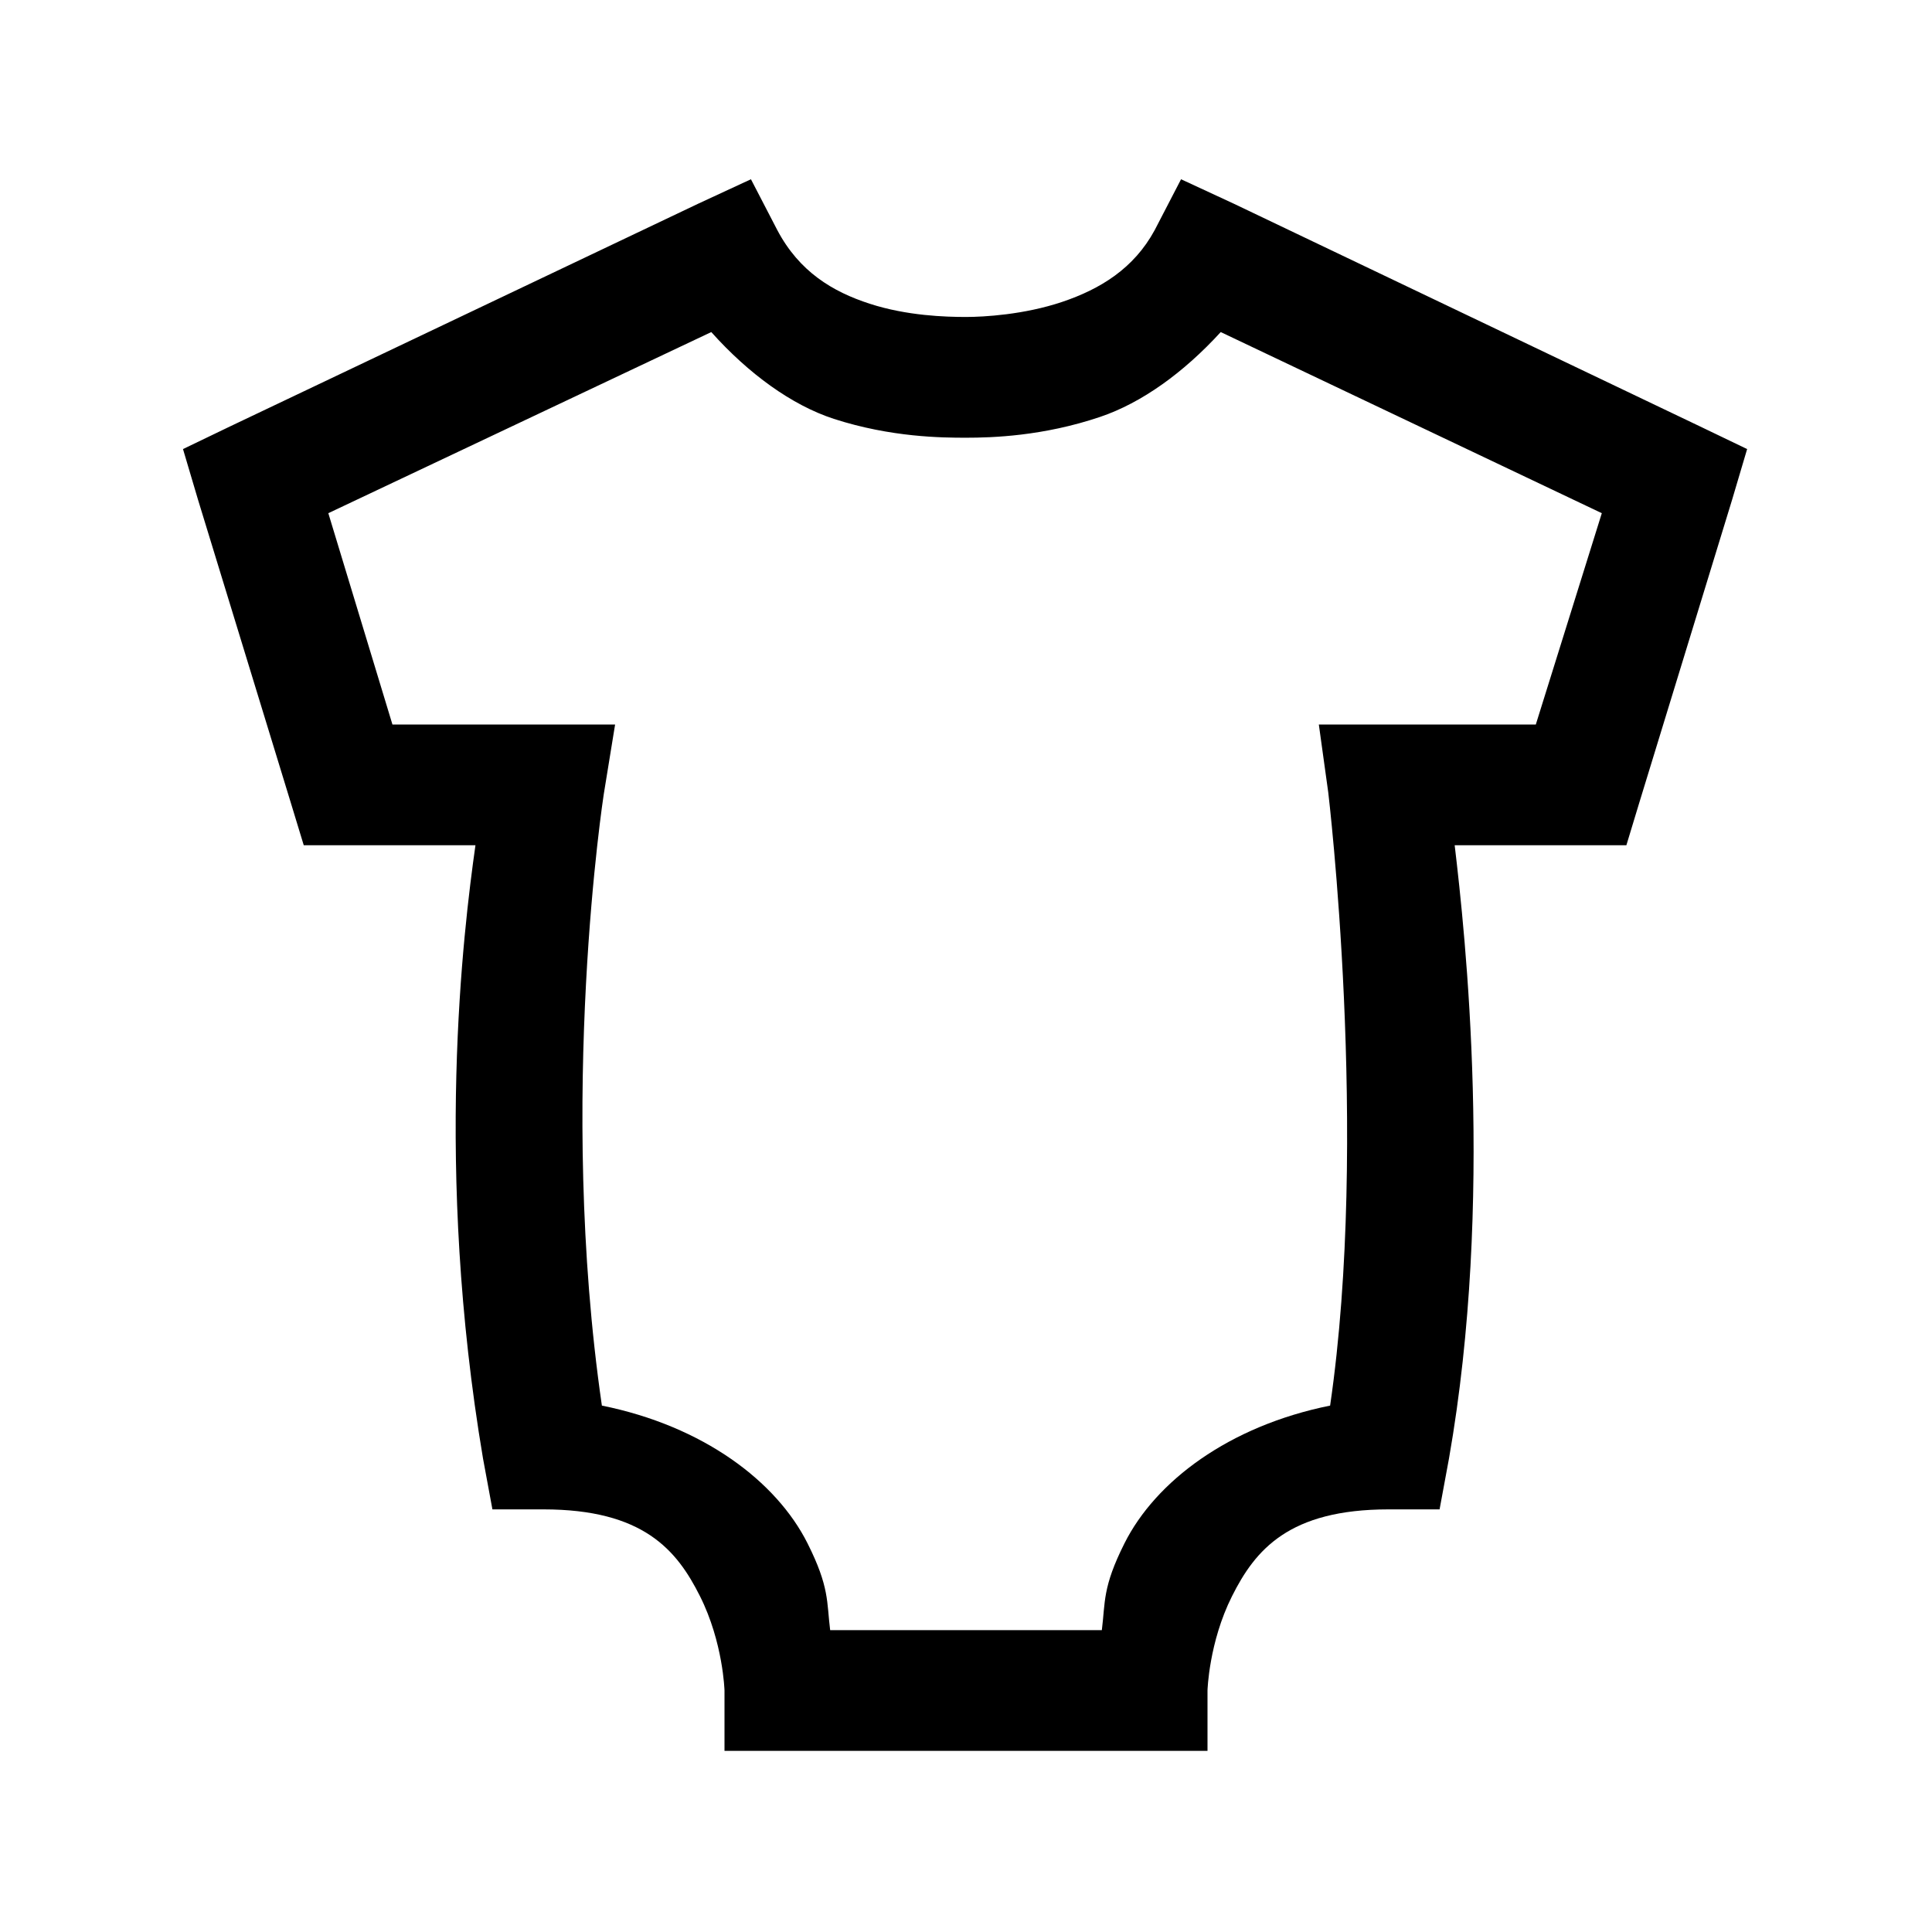 <?xml version="1.0" encoding="utf-8"?>
<svg xmlns="http://www.w3.org/2000/svg" viewBox="0 0 32 32" fill="#000000"><path style="text-indent:0;text-align:start;line-height:normal;text-transform:none;block-progression:tb;-inkscape-font-specification:Sans" d="M 12.438 2.969 L 11.562 3.375 L 3.812 7.062 L 3.031 7.438 L 3.281 8.281 L 4.812 13.281 L 5.031 14 L 5.781 14 L 7.875 14 C 7.674 15.417 7.19 19.358 8 24.156 L 8.156 25 L 9 25 C 10.654 25 11.21 25.672 11.594 26.438 C 11.978 27.203 12 28 12 28 L 12 29 L 13 29 L 16 29 L 19 29 L 20 29 L 20 28 C 20 28 20.022 27.203 20.406 26.438 C 20.79 25.672 21.346 25 23 25 L 23.844 25 L 24 24.156 C 24.751 19.875 24.267 15.454 24.094 14 L 26.188 14 L 26.938 14 L 27.156 13.281 L 28.688 8.281 L 28.938 7.438 L 28.156 7.062 L 20.438 3.375 L 19.562 2.969 L 19.125 3.812 C 18.78 4.448 18.223 4.788 17.594 5 C 16.965 5.212 16.295 5.25 16 5.25 C 15.662 5.25 15.022 5.231 14.406 5.031 C 13.79 4.832 13.238 4.499 12.875 3.812 L 12.438 2.969 z M 11.781 5.5 C 12.398 6.19 13.114 6.711 13.812 6.938 C 14.762 7.245 15.609 7.25 16 7.25 C 16.434 7.25 17.277 7.224 18.219 6.906 C 18.911 6.673 19.608 6.169 20.219 5.5 L 26.531 8.5 L 25.438 12 L 23 12 L 21.844 12 L 22 13.125 C 22 13.125 22.682 18.82 22.031 23.281 C 20.352 23.62 19.14 24.536 18.625 25.562 C 18.258 26.293 18.309 26.532 18.25 27 L 16 27 L 13.75 27 C 13.691 26.532 13.742 26.293 13.375 25.562 C 12.86 24.536 11.648 23.62 9.969 23.281 C 9.226 18.159 10 13.156 10 13.156 L 10.188 12 L 9 12 L 6.5 12 L 5.438 8.5 L 11.781 5.5 z" overflow="visible" font-family="Sans" fill="#000000"/></svg>
